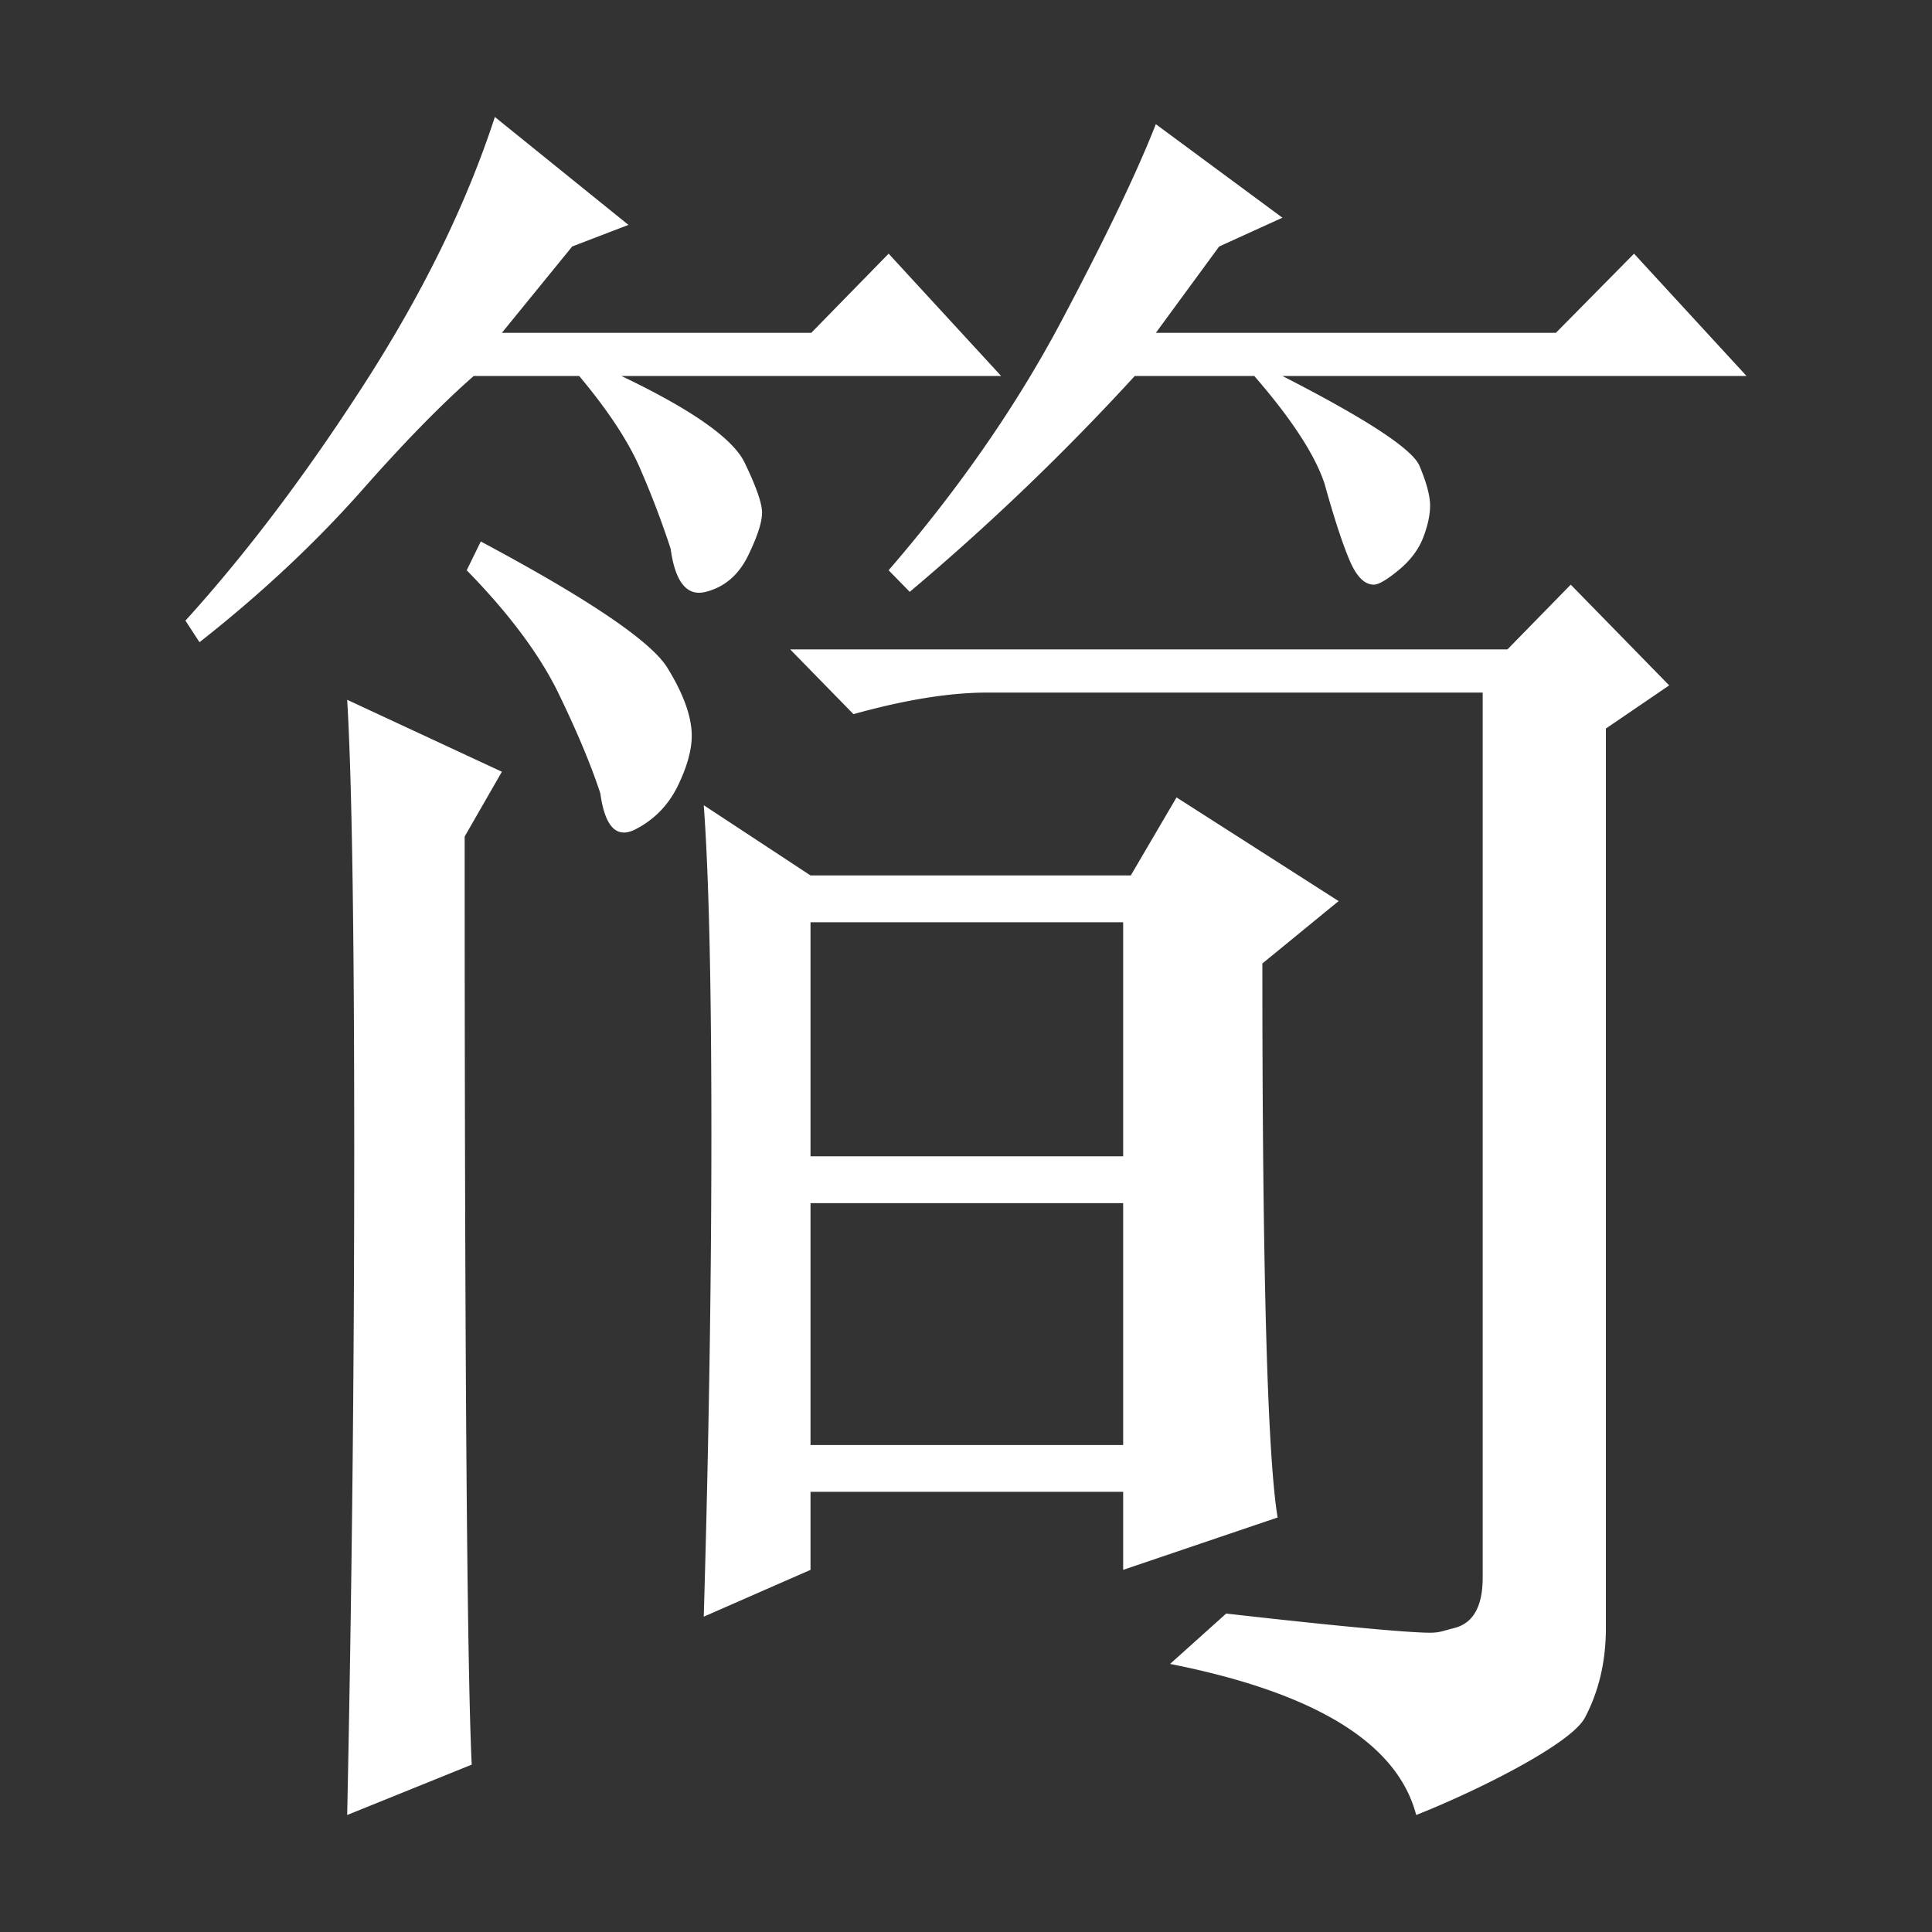 <?xml version="1.0" standalone="no"?><!DOCTYPE svg PUBLIC "-//W3C//DTD SVG 1.1//EN" "http://www.w3.org/Graphics/SVG/1.1/DTD/svg11.dtd"><svg class="icon" width="200px" height="200.00px" viewBox="0 0 1024 1024" version="1.1" xmlns="http://www.w3.org/2000/svg"><rect x="0" y="0" width="1024" height="1024" fill="#333333" stroke="none"/><path fill="#ffffff" d="M333.094 119.2l-29.816 11.439-37.27 45.762h163.987l41-41.951 59.632 64.829h-201.265c37.27 17.818 58.986 33.075 65.22 45.762 6.169 12.76 9.319 21.636 9.319 26.695 0 5.131-2.511 12.76-7.454 22.884-5.015 10.19-12.469 16.57-22.362 19.067-9.965 2.569-16.193-5.059-18.639-22.884a483.238 483.238 0 0 0-16.773-43.853c-6.235-13.935-16.773-29.845-31.681-47.671h-55.908c-17.412 15.256-37.27 35.644-59.632 61.018-24.859 28.023-53.455 54.718-85.71 80.092L98.29 328.949c32.255-35.571 63.936-77.523 95.044-125.847 31.035-48.258 54.043-95.341 68.951-141.103l70.809 57.2zM246.281 443.365c0 274.578 1.219 438.565 3.731 491.94L184.015 961.993c2.439-116.89 3.731-234.528 3.731-352.746 0-118.226-1.285-197.65-3.731-238.346l81.994 38.134-19.727 34.33zM254.824 286.998c57.128 30.505 90.028 52.802 98.767 66.737 8.673 14.008 13.043 26.107 13.043 36.232 0 7.628-2.511 16.57-7.454 26.695-5.015 10.19-12.469 17.818-22.362 22.884-9.958 5.131-16.193-1.248-18.631-19.067-5.015-15.256-12.469-33.002-22.362-53.39-9.958-20.315-26.085-41.951-48.454-64.829L254.824 286.998z m118.182 569.87c2.649-90.979 4.043-176.399 4.043-256.396 0-79.925-1.394-137.822-4.043-173.691l56.583 37.219h169.75l24.249-41.356 85.906 54.95-40.42 33.082c0 162.71 2.649 260.533 8.085 293.623l-81.863 27.755V790.704H429.589v41.356l-56.583 24.808z m276.893-1.648c44.724 5.066 76.405 8.216 95.044 9.537 18.639 1.248 16.04 0.588 26.005-1.909 9.893-2.562 14.908-11.439 14.908-26.695V367.083H523.174c-19.923 0-43.504 3.818-70.816 11.439l-33.539-34.323H798.978l33.547-34.323 52.178 53.39-33.547 22.884v476.699c0 17.753-3.731 33.663-11.185 47.671-7.454 13.935-57.099 38.714-89.353 51.474-9.958-38.126-53.462-64.821-130.448-80.078L649.899 855.22zM429.589 488.807v124.061h165.708V488.807H429.589z m0 148.883v128.198h165.708V637.691H429.589zM679.715 115.39l-33.539 15.256-33.547 45.762h212.028l41.414-41.951L925.703 199.285H679.715c44.724 22.884 68.951 38.794 72.674 47.671 3.731 8.942 5.589 15.917 5.589 20.976 0 5.131-1.285 10.851-3.723 17.165-2.511 6.38-6.881 12.099-13.043 17.158-6.235 5.131-10.604 7.628-13.05 7.628-5.015 0-9.319-4.406-13.043-13.347-3.723-8.877-8.1-22.224-13.043-40.042-5.015-15.256-17.412-34.323-37.27-57.208h-63.362a1278.367 1278.367 0 0 1-119.271 114.408l-11.185-11.439c37.27-43.2 67.666-87.053 91.313-131.566C585.883 126.241 602.656 91.264 612.614 65.818l67.1 49.572z"  /></svg>